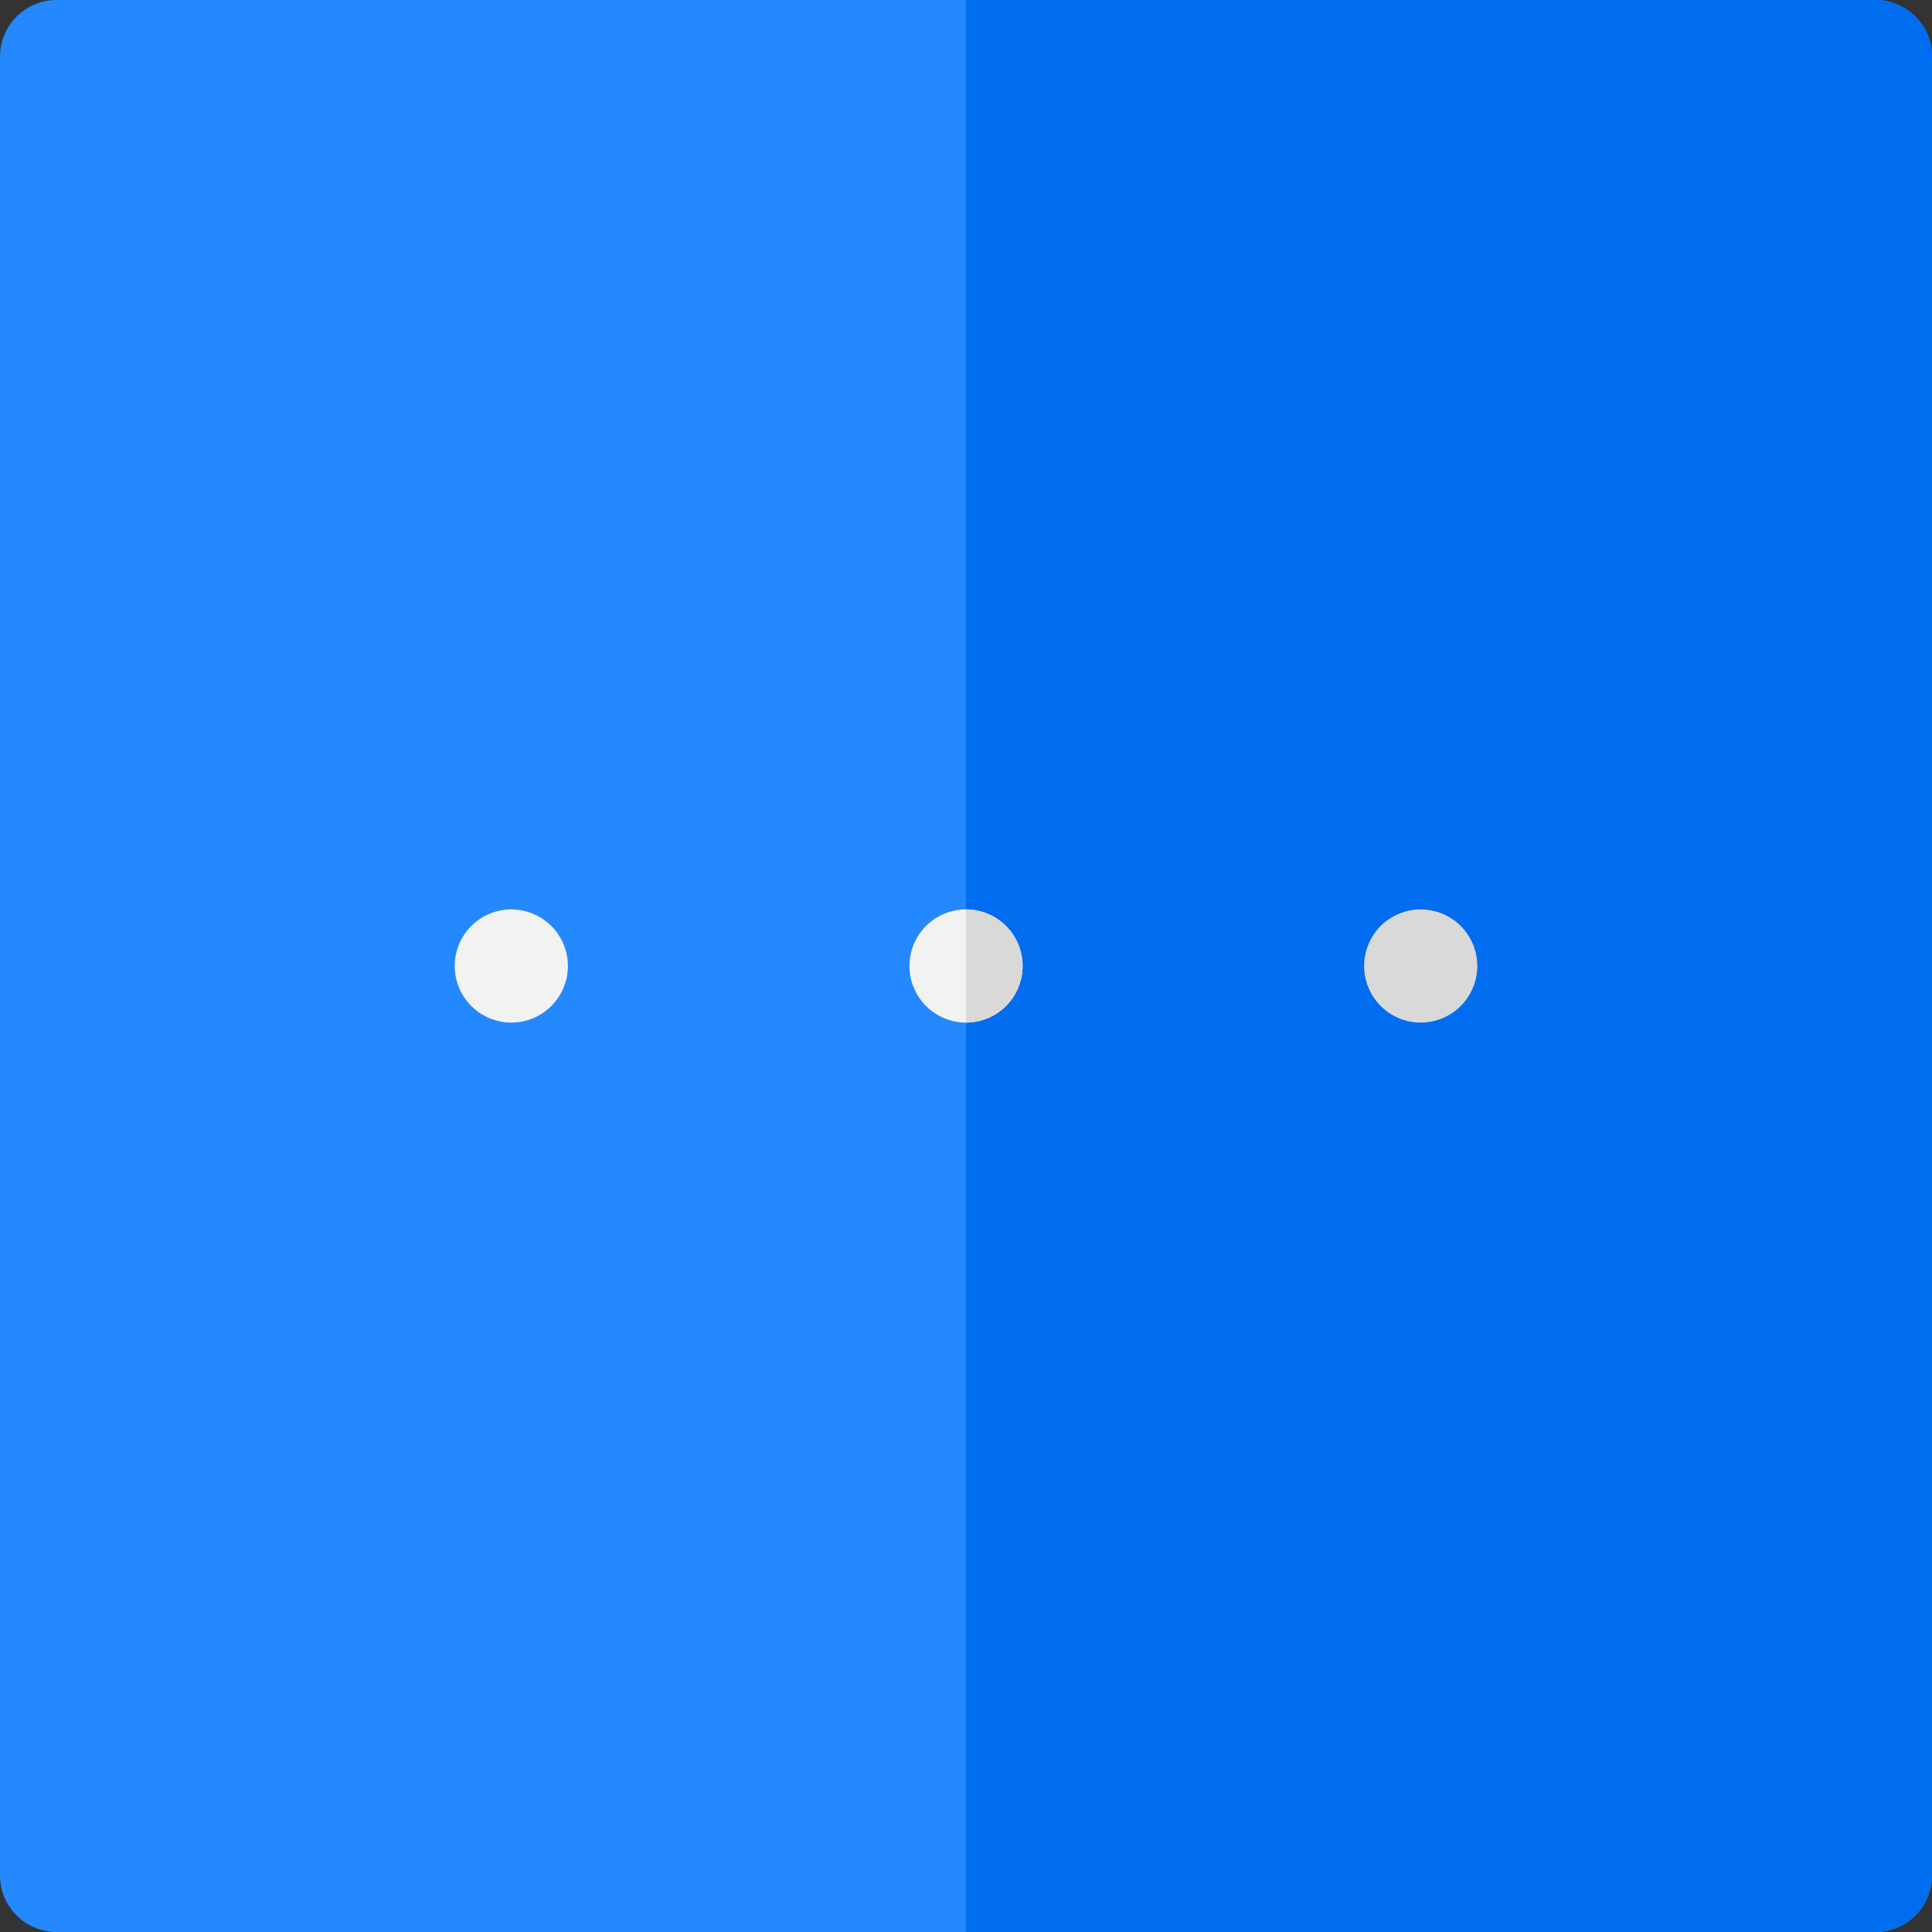 <?xml version="1.0" encoding="iso-8859-1"?>
<!-- Generator: Adobe Illustrator 19.0.0, SVG Export Plug-In . SVG Version: 6.00 Build 0)  -->
<svg version="1.1" id="Capa_1" xmlns="http://www.w3.org/2000/svg" xmlns:xlink="http://www.w3.org/1999/xlink" x="0px" y="0px"
	 viewBox="0 0 512 512" style="enable-background:new 0 0 512 512;" xml:space="preserve">
<rect x="0" y="0" width="512" height="512" fill="#333333" stroke="none"/>
<path style="fill:#2488FF;" d="M496.999,0H15.001c-8.284,0-15,6.716-15,15v482c0,8.284,6.716,15,15,15h481.998
	c8.284,0,15-6.716,15-15V15C511.999,6.716,505.283,0,496.999,0z"/>
<path style="fill:#006DF0;" d="M496.999,0h-241v512h241c8.284,0,15-6.716,15-15V15C511.999,6.717,505.283,0,496.999,0z"/>
<g>
	<path style="fill:#F2F2F2;" d="M135.503,271c-3.95,0-7.82-1.6-10.61-4.399c-2.79-2.79-4.39-6.65-4.39-10.601
		c0-3.949,1.6-7.81,4.39-10.609c2.79-2.79,6.66-4.391,10.61-4.391s7.82,1.601,10.6,4.391c2.801,2.8,4.4,6.66,4.4,10.609
		c0,3.95-1.6,7.81-4.4,10.601C143.312,269.4,139.453,271,135.503,271z"/>
	<path style="fill:#F2F2F2;" d="M256.003,271c-3.95,0-7.82-1.6-10.61-4.399c-2.79-2.79-4.39-6.65-4.39-10.601
		c0-3.949,1.6-7.81,4.39-10.609c2.79-2.79,6.66-4.391,10.61-4.391c3.95,0,7.82,1.601,10.6,4.391c2.801,2.8,4.4,6.66,4.4,10.609
		c0,3.95-1.6,7.81-4.4,10.601C263.813,269.4,259.953,271,256.003,271z"/>
</g>
<g>
	<path style="fill:#D9D9D9;" d="M376.503,271c-3.95,0-7.82-1.6-10.61-4.399c-2.79-2.79-4.39-6.65-4.39-10.601
		c0-3.949,1.6-7.819,4.39-10.609s6.66-4.391,10.61-4.391c3.95,0,7.82,1.601,10.6,4.391c2.801,2.8,4.4,6.66,4.4,10.609
		c0,3.95-1.6,7.81-4.4,10.601C384.313,269.4,380.453,271,376.503,271z"/>
	<path style="fill:#D9D9D9;" d="M266.602,245.391c-2.779-2.79-6.649-4.391-10.6-4.391v30c3.95,0,7.81-1.6,10.6-4.399
		c2.801-2.79,4.4-6.65,4.4-10.601C271.003,252.051,269.403,248.19,266.602,245.391z"/>
</g>
<g>
</g>
<g>
</g>
<g>
</g>
<g>
</g>
<g>
</g>
<g>
</g>
<g>
</g>
<g>
</g>
<g>
</g>
<g>
</g>
<g>
</g>
<g>
</g>
<g>
</g>
<g>
</g>
<g>
</g>
</svg>
